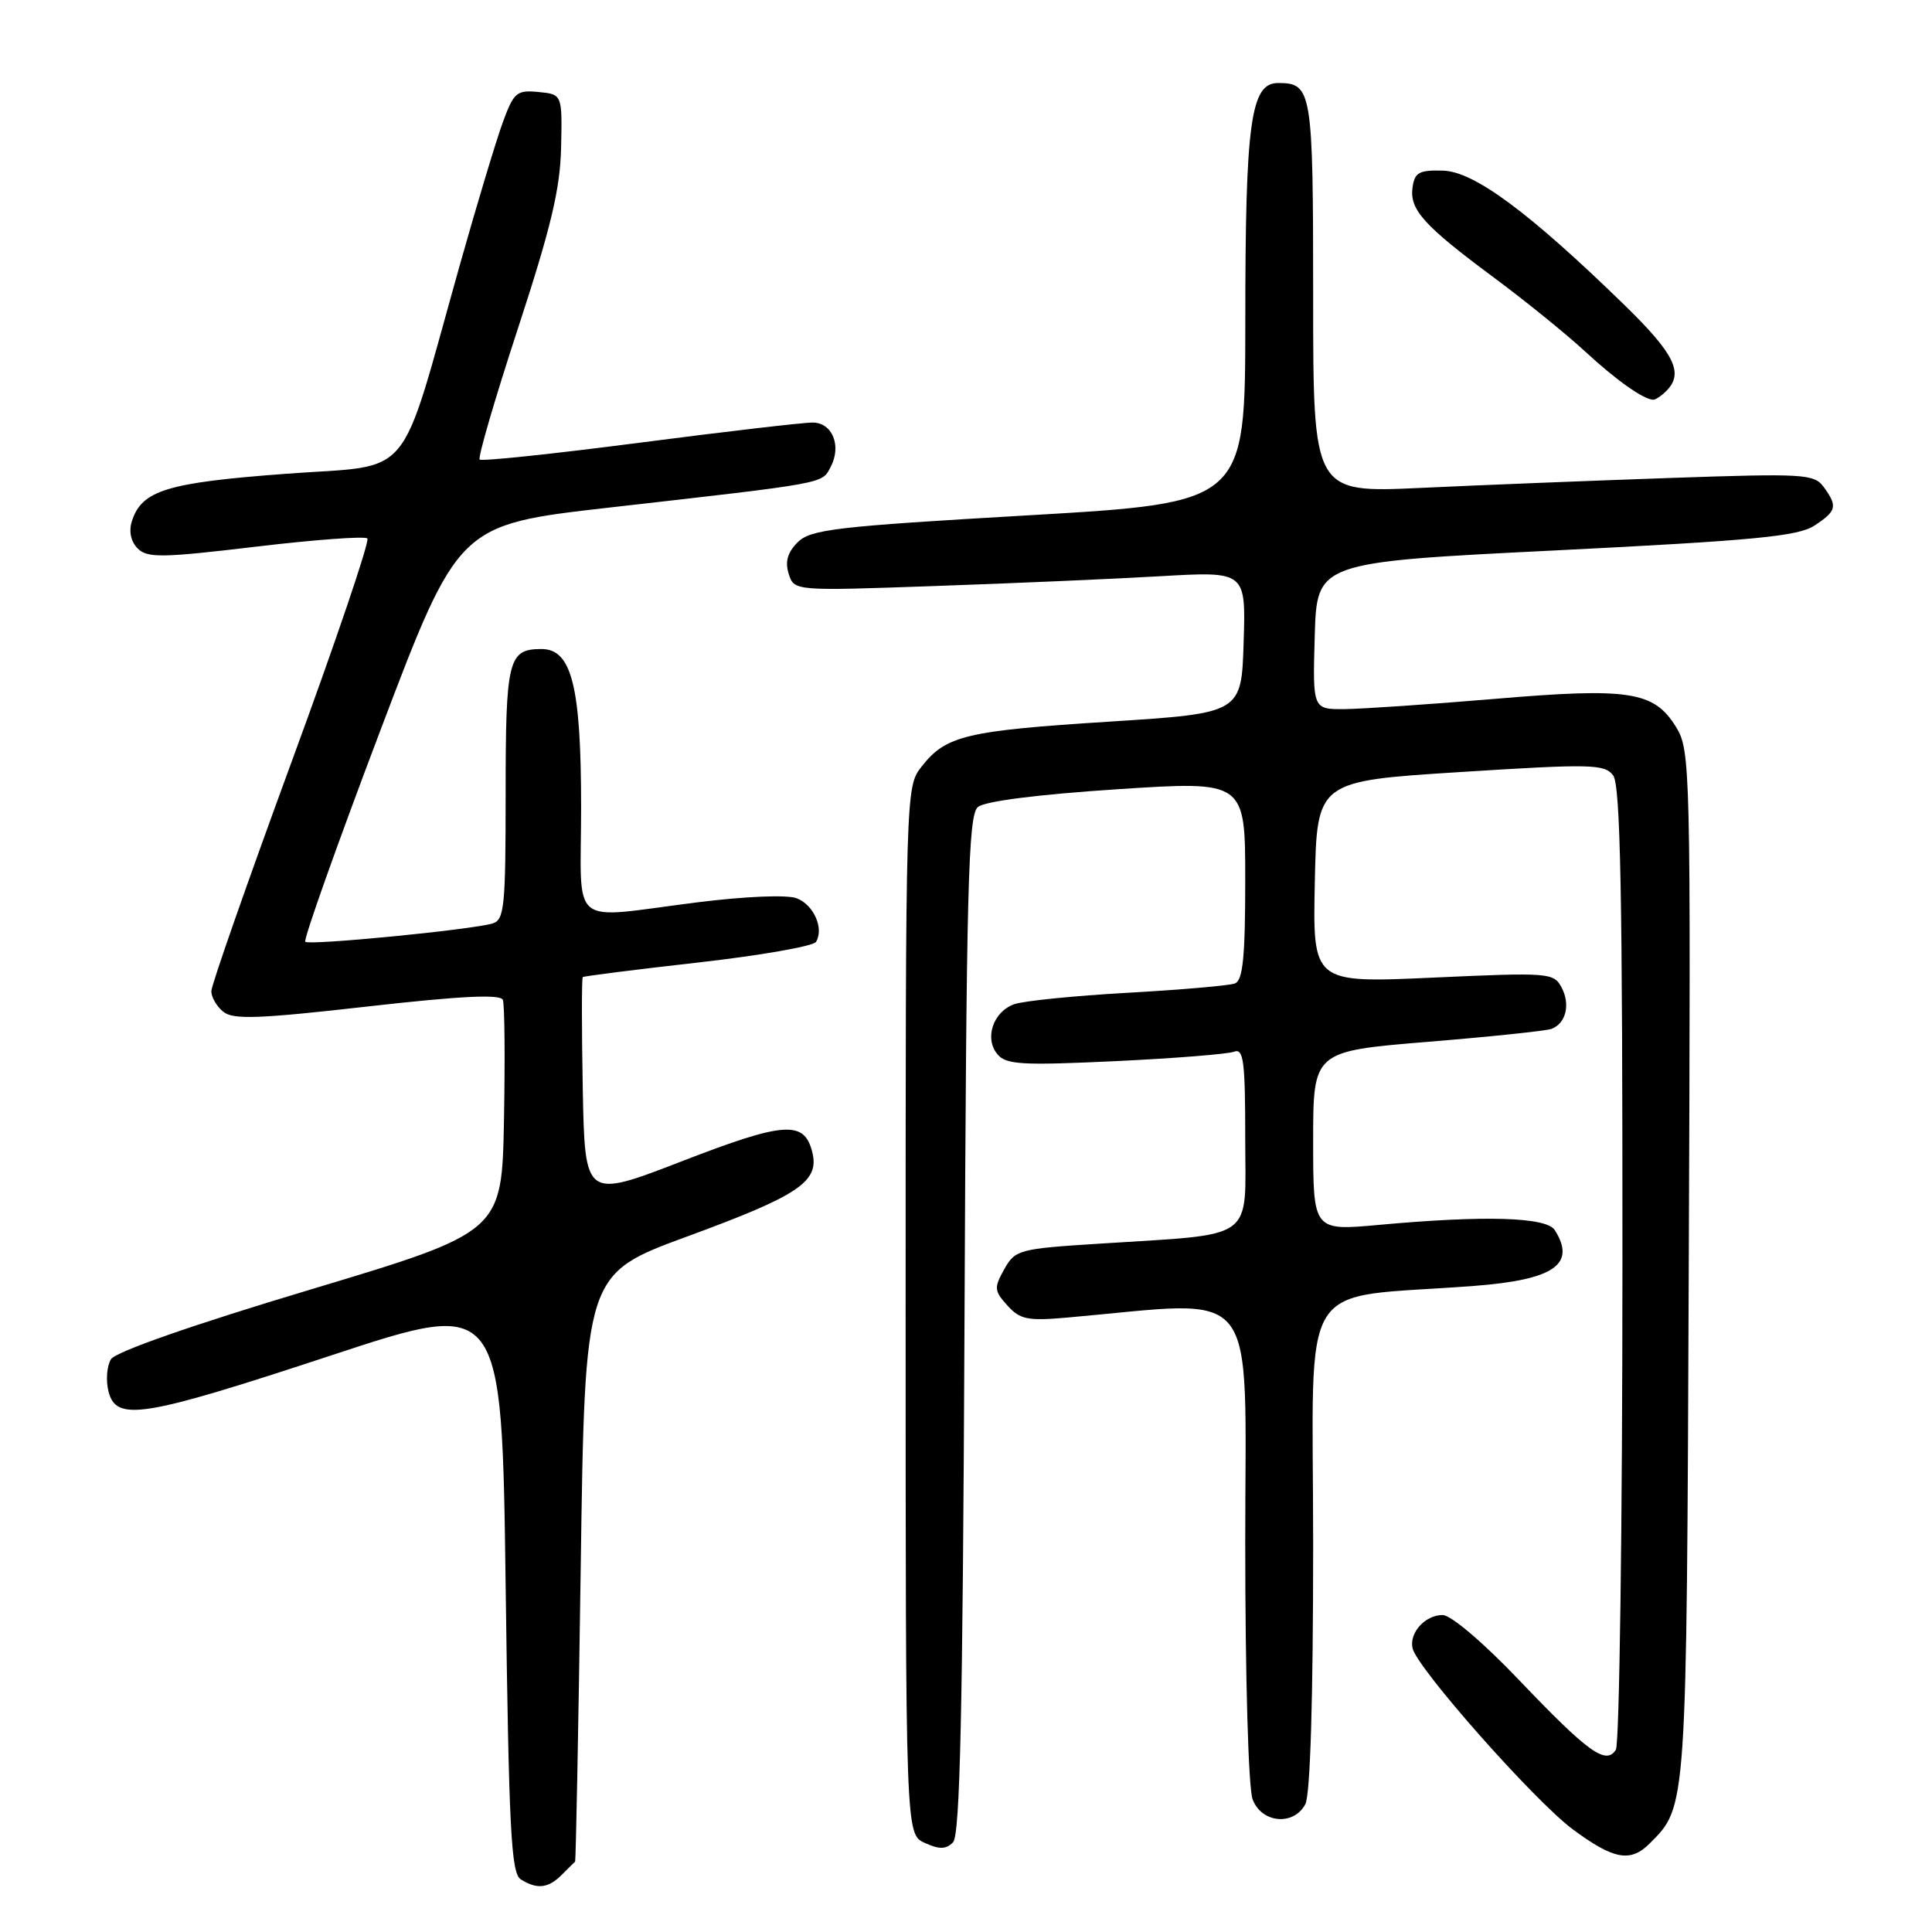 <?xml version="1.0" encoding="UTF-8" standalone="no"?>
<!DOCTYPE svg PUBLIC "-//W3C//DTD SVG 1.1//EN" "http://www.w3.org/Graphics/SVG/1.1/DTD/svg11.dtd" >
<svg xmlns="http://www.w3.org/2000/svg" xmlns:xlink="http://www.w3.org/1999/xlink" version="1.1" viewBox="0 0 256 256">
 <g >
 <path fill="currentColor"
d=" M 74.43 248.43 C 75.29 247.56 76.09 246.78 76.20 246.68 C 76.31 246.58 76.64 229.02 76.95 207.66 C 77.50 168.82 77.50 168.82 91.00 163.86 C 105.89 158.40 108.61 156.56 107.63 152.66 C 106.57 148.42 103.95 148.61 90.33 153.88 C 77.50 158.84 77.50 158.84 77.22 144.28 C 77.07 136.27 77.07 129.61 77.22 129.47 C 77.38 129.34 84.24 128.47 92.49 127.54 C 100.73 126.61 107.76 125.38 108.12 124.81 C 109.22 123.03 107.82 119.88 105.55 119.02 C 104.29 118.54 98.75 118.77 92.44 119.56 C 75.08 121.74 77.00 123.30 77.00 106.97 C 77.00 90.94 75.76 86.00 71.75 86.00 C 67.34 86.00 67.00 87.38 67.00 105.13 C 67.00 120.21 66.83 121.91 65.25 122.37 C 62.29 123.22 40.96 125.30 40.45 124.79 C 40.19 124.52 44.64 111.98 50.35 96.92 C 60.73 69.54 60.73 69.54 80.61 67.27 C 109.75 63.96 108.87 64.12 110.05 61.90 C 111.55 59.11 110.31 56.00 107.68 55.99 C 106.48 55.98 96.17 57.18 84.76 58.66 C 73.36 60.14 63.81 61.15 63.56 60.89 C 63.30 60.64 65.59 52.79 68.65 43.46 C 73.03 30.08 74.23 25.02 74.35 19.50 C 74.50 12.50 74.50 12.50 71.35 12.19 C 68.46 11.91 68.08 12.24 66.63 16.19 C 65.76 18.56 63.21 27.02 60.96 35.00 C 52.69 64.38 55.09 61.49 37.87 62.78 C 22.07 63.96 18.77 64.98 17.47 69.08 C 17.05 70.42 17.34 71.77 18.25 72.68 C 19.52 73.95 21.47 73.92 33.89 72.44 C 41.70 71.51 48.35 71.02 48.68 71.35 C 49.01 71.68 44.50 85.00 38.64 100.94 C 32.79 116.88 28.00 130.56 28.00 131.34 C 28.00 132.12 28.70 133.34 29.57 134.05 C 30.86 135.13 34.22 135.01 48.67 133.37 C 61.12 131.96 66.33 131.71 66.63 132.49 C 66.87 133.09 66.93 140.26 66.78 148.42 C 66.50 163.25 66.50 163.25 41.11 170.88 C 25.60 175.53 15.32 179.12 14.71 180.10 C 14.16 180.97 14.01 182.89 14.37 184.35 C 15.39 188.41 18.82 187.86 44.00 179.56 C 66.50 172.14 66.50 172.14 67.00 210.11 C 67.43 242.39 67.72 248.22 69.00 249.02 C 71.15 250.38 72.64 250.22 74.43 248.43 Z  M 218.57 244.29 C 223.54 239.32 223.48 240.21 223.77 167.50 C 224.04 101.34 223.99 99.41 222.07 96.31 C 219.16 91.60 215.89 91.09 198.00 92.61 C 189.47 93.33 180.57 93.93 178.21 93.96 C 173.93 94.00 173.93 94.00 174.21 84.25 C 174.50 74.50 174.50 74.50 206.16 72.93 C 232.43 71.62 238.26 71.06 240.41 69.65 C 243.37 67.71 243.52 67.10 241.65 64.53 C 240.38 62.80 239.06 62.72 221.40 63.33 C 211.00 63.69 196.09 64.28 188.25 64.65 C 174.00 65.31 174.00 65.31 174.00 39.35 C 174.00 11.94 173.85 11.00 169.35 11.00 C 165.72 11.00 165.01 16.15 165.01 42.56 C 165.00 66.61 165.00 66.61 136.31 68.28 C 110.70 69.76 107.41 70.15 105.70 71.85 C 104.35 73.20 104.00 74.43 104.51 76.04 C 105.23 78.31 105.23 78.31 123.87 77.65 C 134.11 77.30 147.58 76.71 153.79 76.35 C 165.08 75.70 165.08 75.70 164.79 85.10 C 164.50 94.50 164.50 94.50 147.00 95.62 C 128.01 96.83 125.35 97.46 122.13 101.56 C 120.00 104.27 120.00 104.36 120.00 173.66 C 120.00 243.04 120.00 243.04 122.53 244.19 C 124.47 245.08 125.34 245.06 126.28 244.12 C 127.21 243.19 127.57 226.97 127.80 175.54 C 128.05 117.26 128.29 108.00 129.58 106.93 C 130.51 106.16 137.57 105.27 148.04 104.58 C 165.00 103.47 165.00 103.47 165.00 116.63 C 165.00 126.81 164.69 129.90 163.64 130.31 C 162.89 130.60 156.48 131.15 149.39 131.55 C 142.30 131.95 135.53 132.63 134.34 133.08 C 131.57 134.11 130.42 137.60 132.16 139.69 C 133.30 141.07 135.37 141.19 147.75 140.61 C 155.59 140.24 162.68 139.67 163.51 139.36 C 164.78 138.87 165.00 140.56 165.00 150.83 C 165.00 164.65 166.69 163.44 145.54 164.80 C 135.00 165.47 134.51 165.61 133.07 168.18 C 131.69 170.64 131.73 171.04 133.49 172.99 C 135.17 174.85 136.18 175.05 141.46 174.58 C 167.28 172.31 165.00 169.42 165.00 204.35 C 165.00 222.41 165.42 236.97 165.98 238.43 C 167.18 241.59 171.41 241.97 172.96 239.07 C 173.62 237.85 174.00 225.14 174.00 204.70 C 174.00 168.22 171.51 172.22 195.32 170.39 C 205.93 169.58 208.88 167.53 206.02 163.00 C 204.92 161.26 196.77 161.02 182.75 162.30 C 174.00 163.10 174.00 163.10 174.00 151.20 C 174.00 139.30 174.00 139.30 189.17 138.05 C 197.51 137.37 204.90 136.59 205.59 136.33 C 207.51 135.59 208.11 133.08 206.91 130.83 C 205.87 128.89 205.24 128.84 189.88 129.54 C 173.94 130.26 173.94 130.26 174.22 116.88 C 174.50 103.50 174.50 103.50 193.50 102.30 C 210.83 101.20 212.61 101.24 213.75 102.74 C 214.72 104.01 215.00 118.52 214.98 167.44 C 214.98 202.12 214.58 231.11 214.11 231.85 C 212.80 233.92 210.44 232.21 201.25 222.58 C 196.55 217.65 192.25 214.00 191.16 214.00 C 188.84 214.00 186.71 216.35 187.17 218.40 C 187.75 221.02 203.31 238.61 208.38 242.38 C 213.80 246.40 216.03 246.82 218.57 244.29 Z  M 220.80 51.80 C 223.15 49.45 221.91 46.91 215.25 40.42 C 202.64 28.14 195.34 22.73 191.22 22.61 C 188.04 22.52 187.45 22.84 187.17 24.83 C 186.75 27.78 188.66 29.89 197.99 36.81 C 202.11 39.87 207.51 44.24 209.99 46.53 C 214.15 50.37 217.70 52.89 219.05 52.97 C 219.35 52.99 220.14 52.46 220.80 51.80 Z "/>
</g>
</svg>